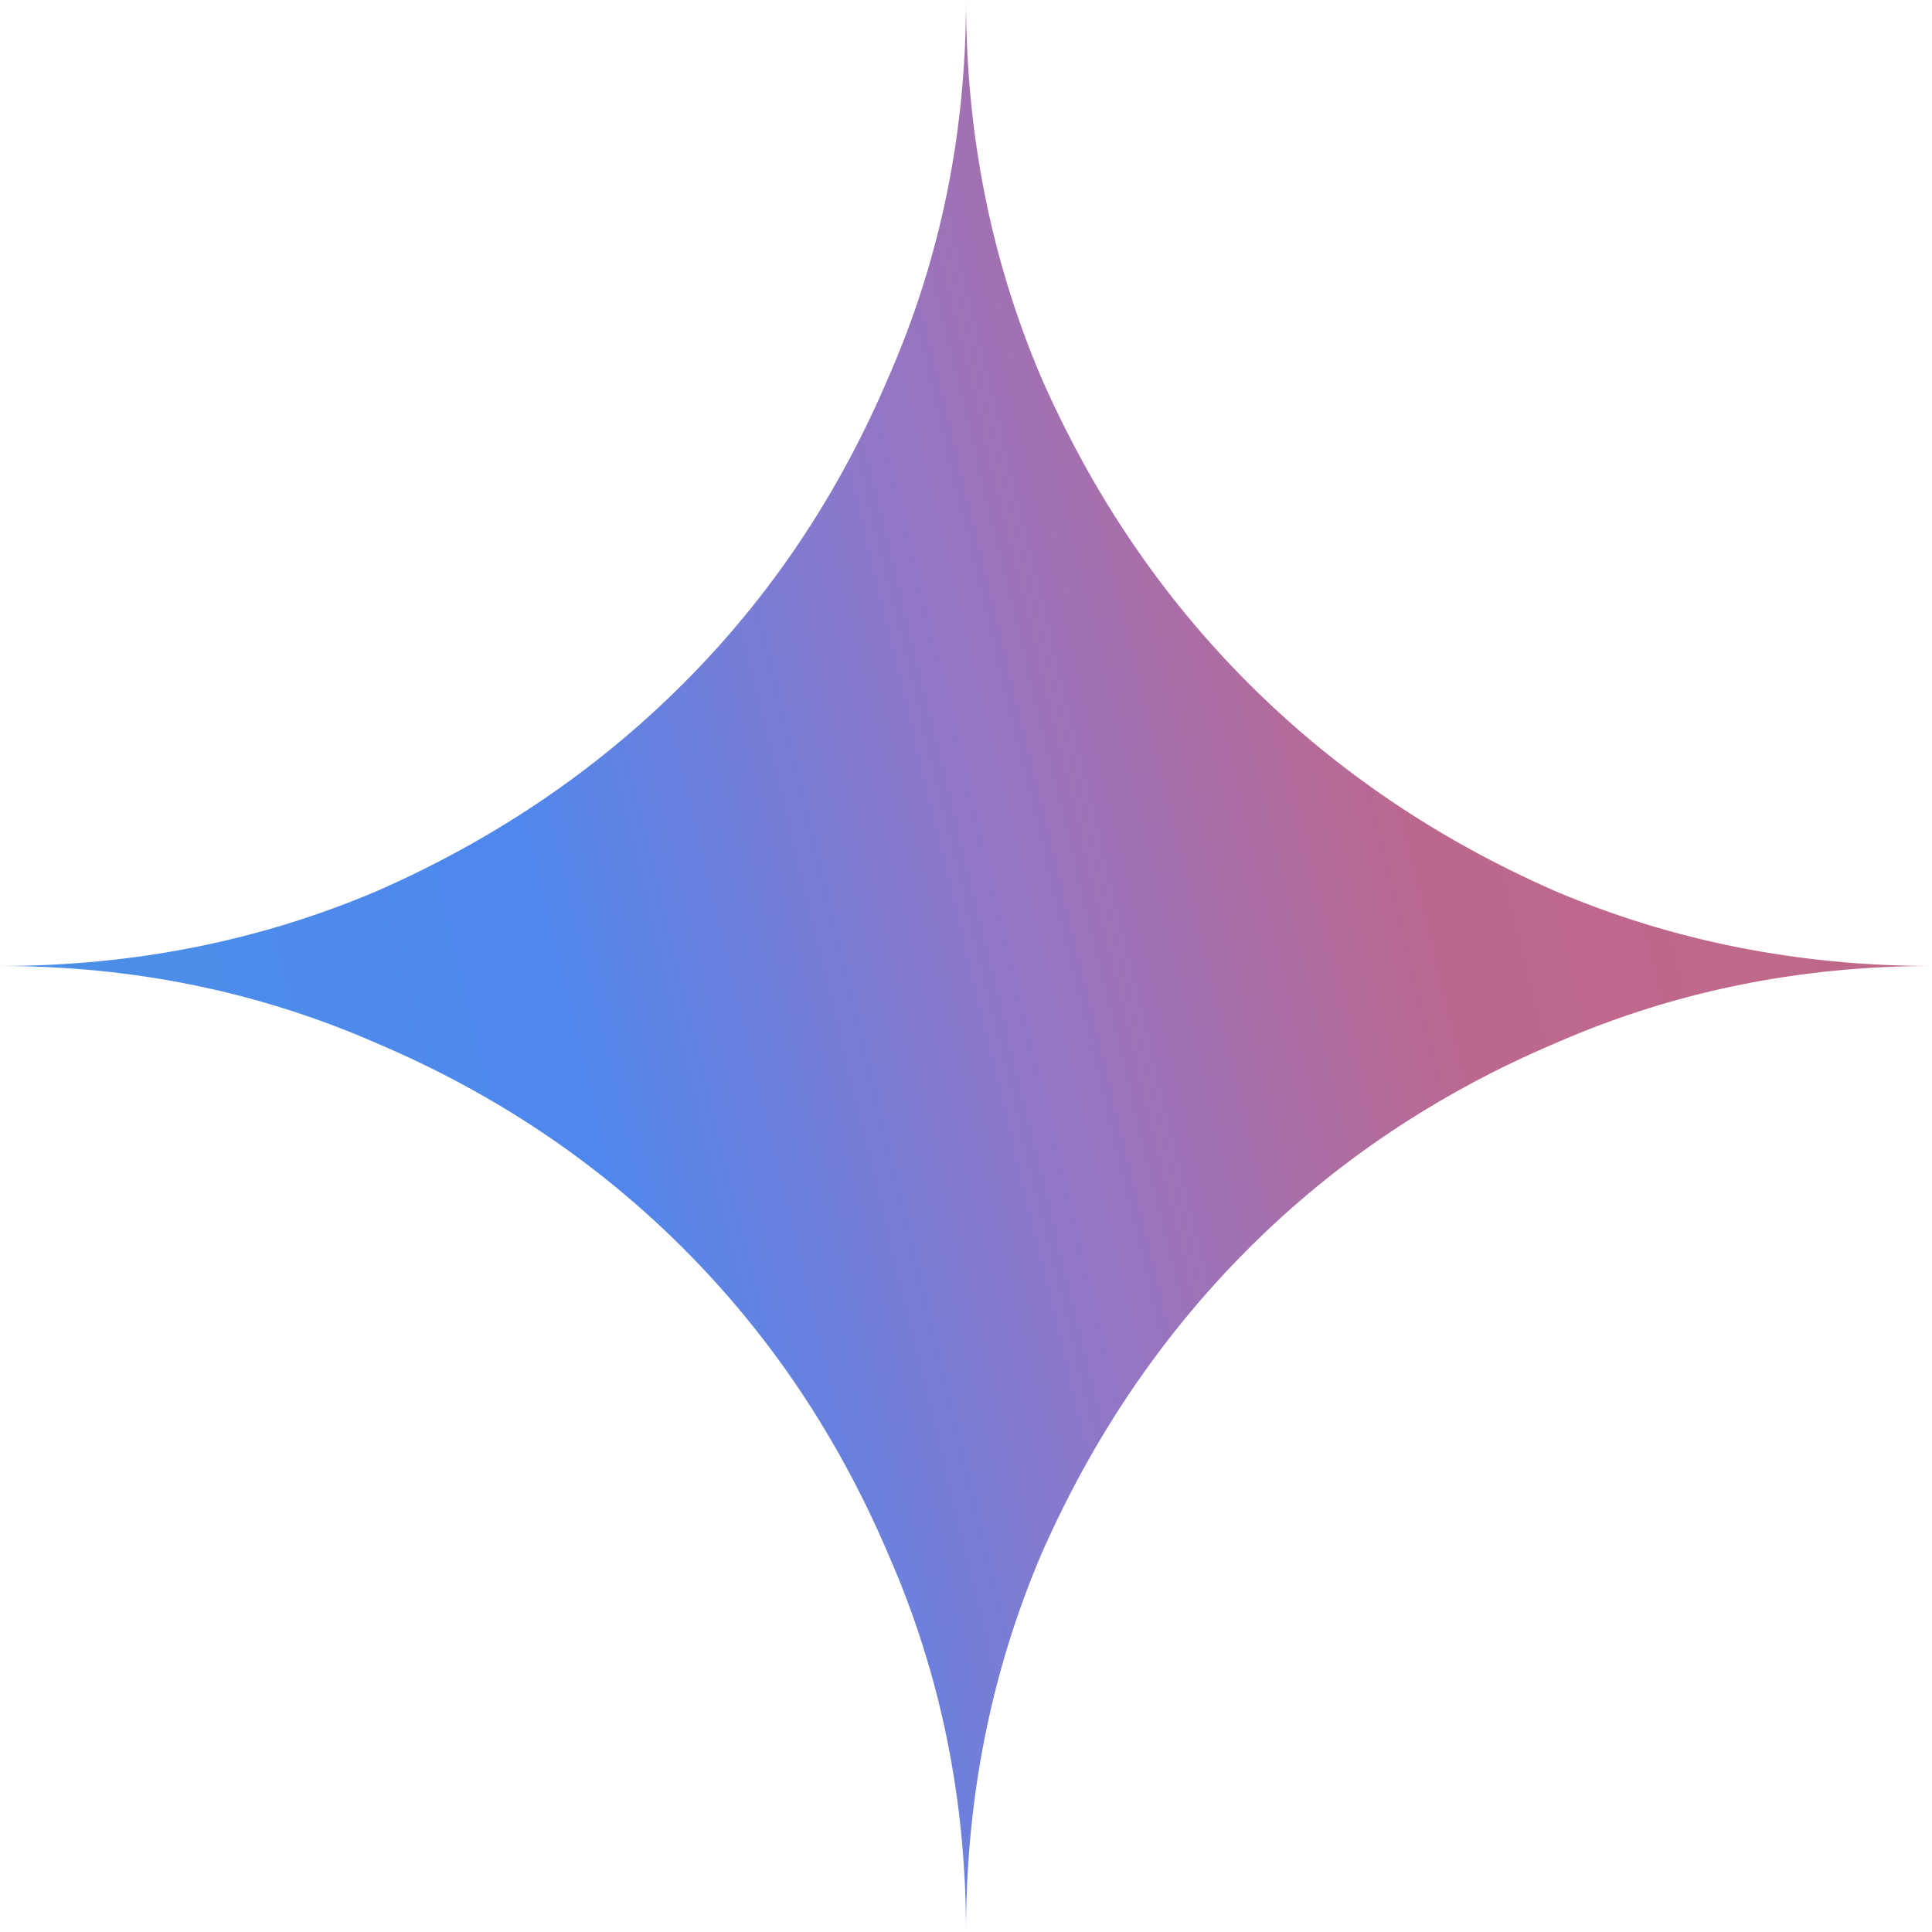 <svg xmlns="http://www.w3.org/2000/svg" viewBox="0 0 51.205 51.206">
  <path fill="url(#gradient)" d="M234.123 41.22c1.366 3.115 2.049 6.443 2.049 9.985 0-3.542.661-6.87 1.984-9.985 1.365-3.115 3.2-5.825 5.504-8.129 2.305-2.304 5.014-4.118 8.129-5.441 3.115-1.365 6.444-2.048 9.985-2.048-3.541 0-6.87-.661-9.985-1.984-3.115-1.365-5.824-3.2-8.129-5.505-2.304-2.304-4.139-5.014-5.504-8.129-1.323-3.115-1.984-6.443-1.984-9.985 0 3.542-.683 6.87-2.049 9.985-1.322 3.115-3.136 5.825-5.44 8.129-2.304 2.304-5.014 4.139-8.129 5.505-3.115 1.323-6.443 1.984-9.985 1.984 3.542 0 6.87.683 9.985 2.048 3.115 1.323 5.825 3.136 8.129 5.441 2.304 2.304 4.118 5.014 5.44 8.129z" transform="translate(-210.569)"/>
  <defs>
    <linearGradient id="gradient" x1="-57.405" x2="354.97" y1="130.441" y2="30.369" gradientUnits="userSpaceOnUse">
      <stop offset=".627" stop-color="#439DDF"/>
      <stop offset=".705" stop-color="#4F87ED"/>
      <stop offset=".734" stop-color="#9476C5"/>
      <stop offset=".76" stop-color="#BC688E"/>
      <stop offset="1" stop-color="#D6645D"/>
    </linearGradient>
  </defs>
</svg>